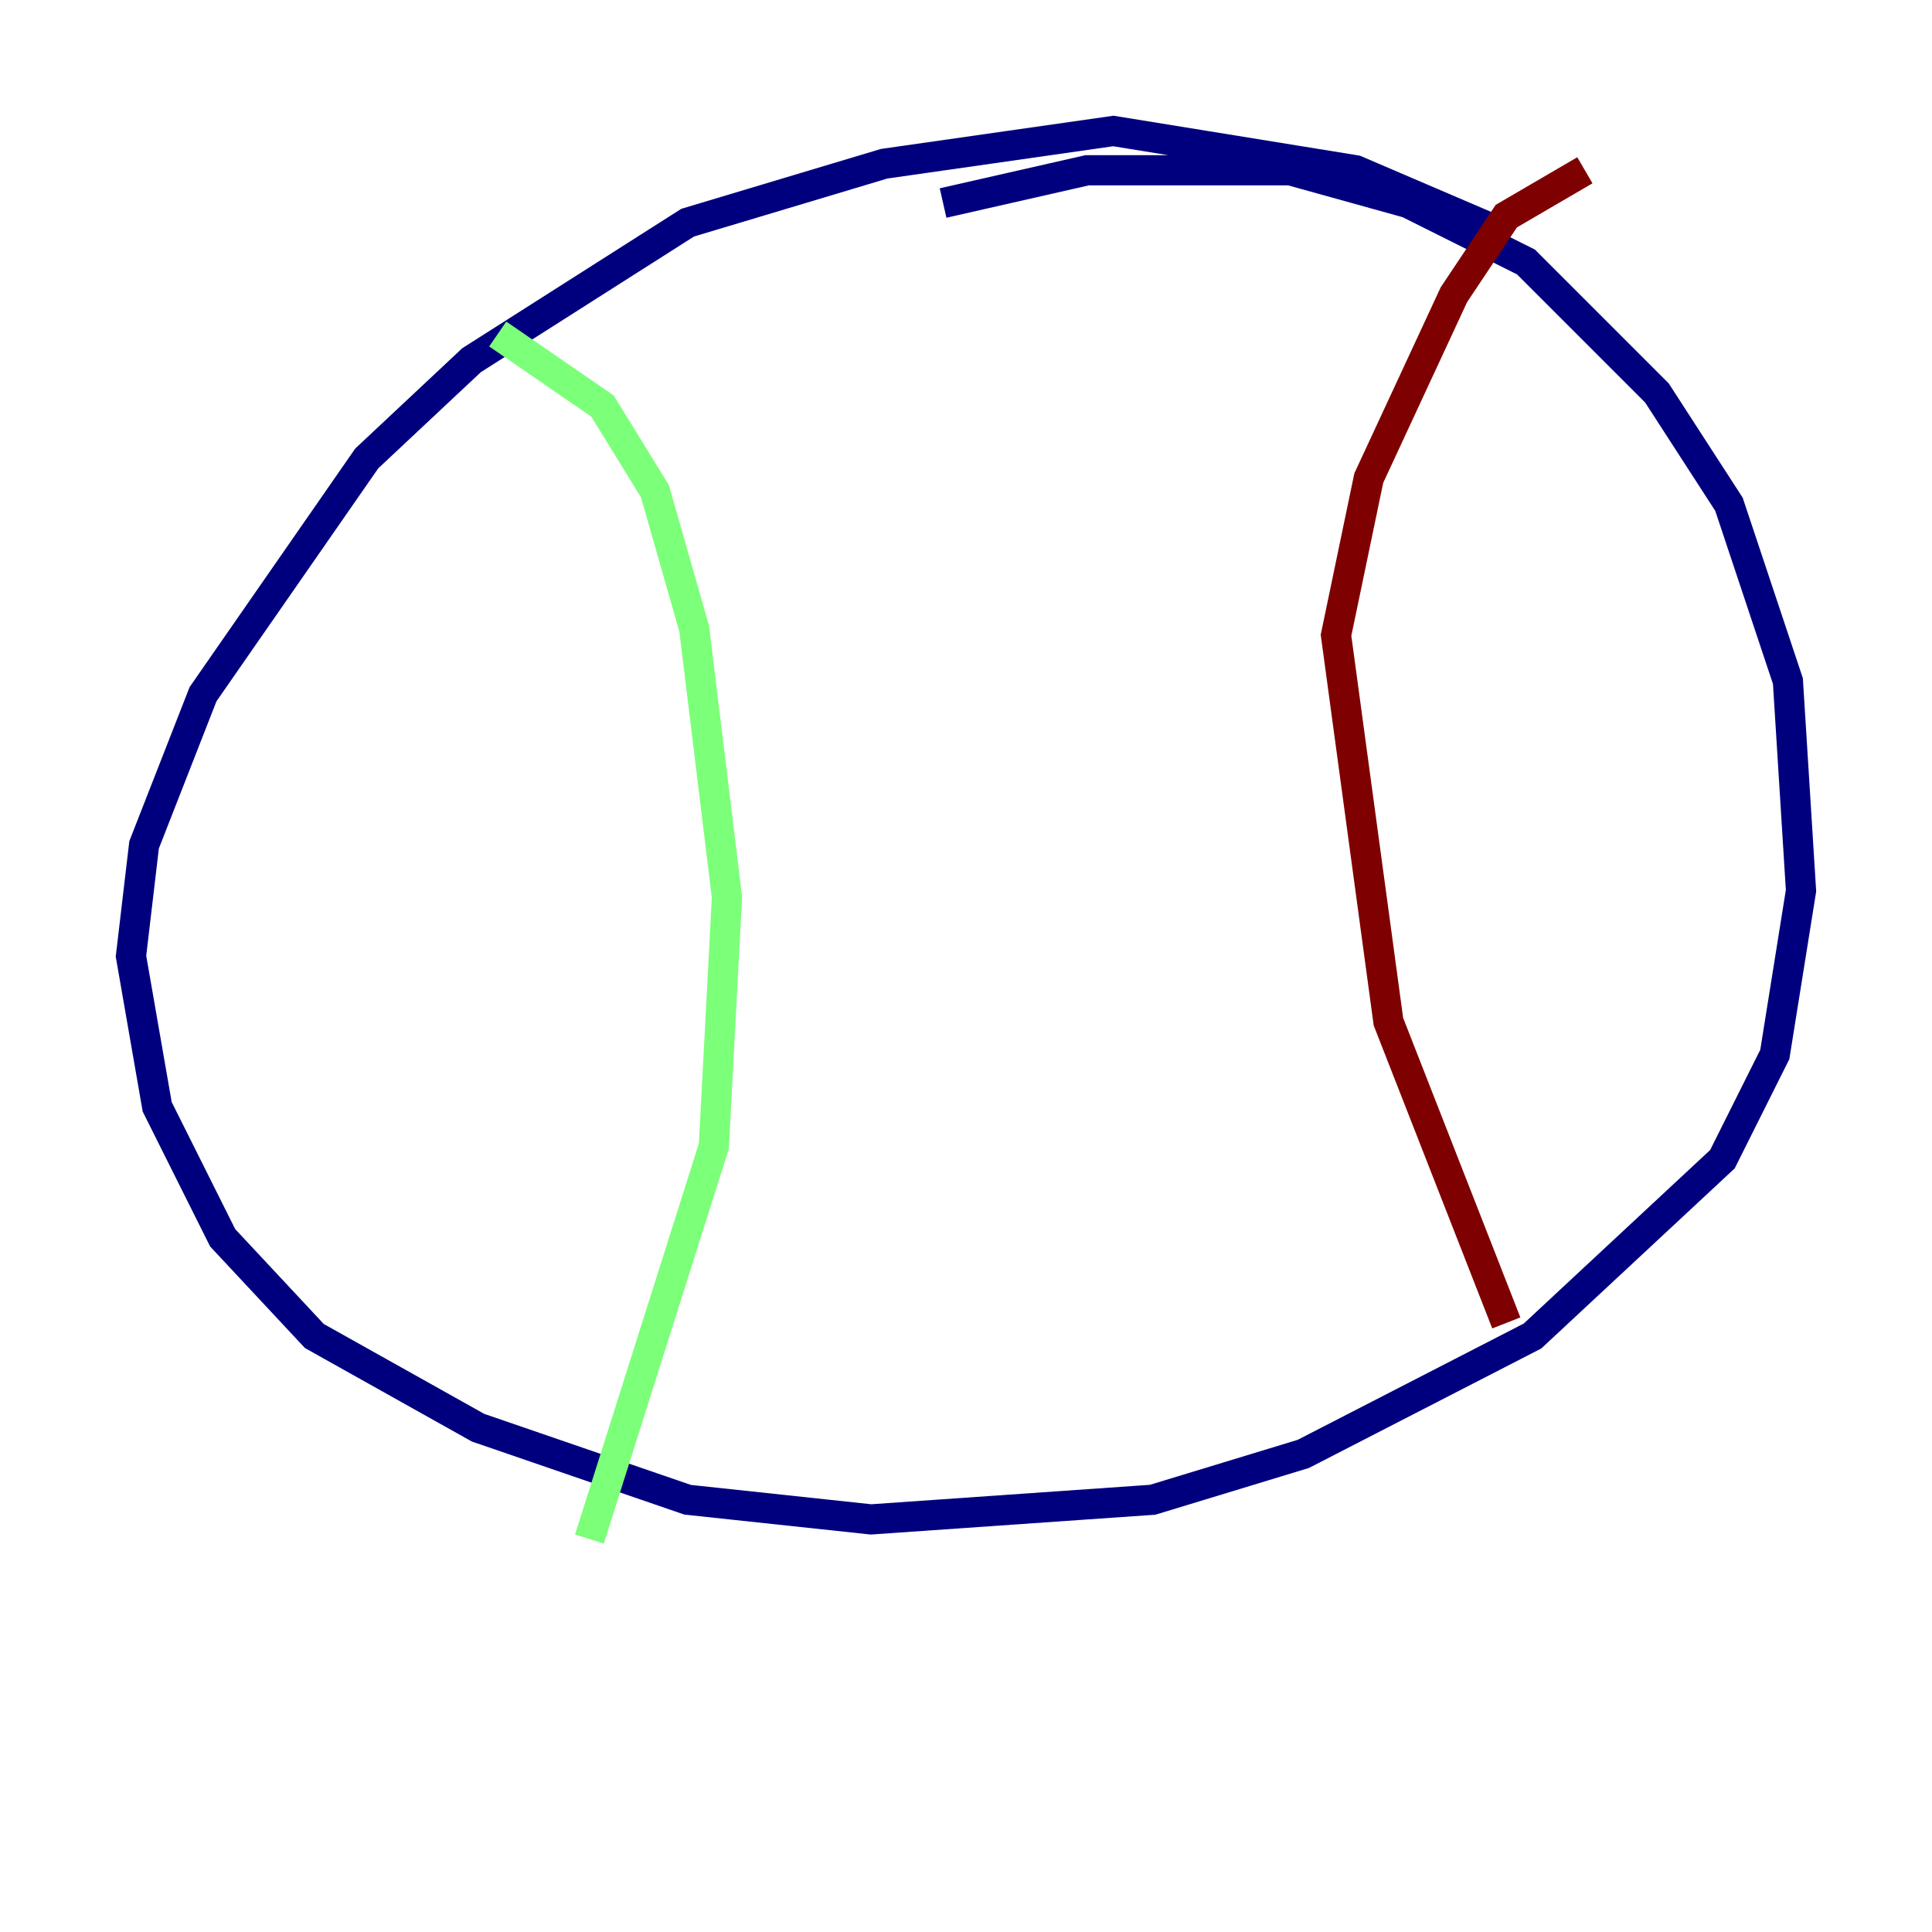 <?xml version="1.0" encoding="utf-8" ?>
<svg baseProfile="tiny" height="128" version="1.2" viewBox="0,0,128,128" width="128" xmlns="http://www.w3.org/2000/svg" xmlns:ev="http://www.w3.org/2001/xml-events" xmlns:xlink="http://www.w3.org/1999/xlink"><defs /><polyline fill="none" points="98.929,15.186 89.817,11.281 73.763,8.678 58.576,10.848 45.559,14.752 31.241,23.864 24.298,30.373 13.451,45.993 9.546,55.973 8.678,63.349 10.414,73.329 14.752,82.007 20.827,88.515 31.675,94.59 45.559,99.363 57.709,100.664 76.366,99.363 86.346,96.325 101.532,88.515 114.115,76.8 117.586,69.858 119.322,59.01 118.454,45.125 114.549,33.41 109.776,26.034 101.098,17.356 93.288,13.451 85.478,11.281 72.027,11.281 62.481,13.451" stroke="#00007f" stroke-width="2" /><polyline fill="none" points="32.976,22.129 39.919,26.902 43.39,32.542 45.993,41.654 48.163,59.444 47.295,75.932 39.051,101.966" stroke="#7cff79" stroke-width="2" /><polyline fill="none" points="105.003,11.281 99.797,14.319 96.325,19.525 90.685,31.675 88.515,42.088 91.986,67.688 99.797,87.647" stroke="#7f0000" stroke-width="2" /></svg>